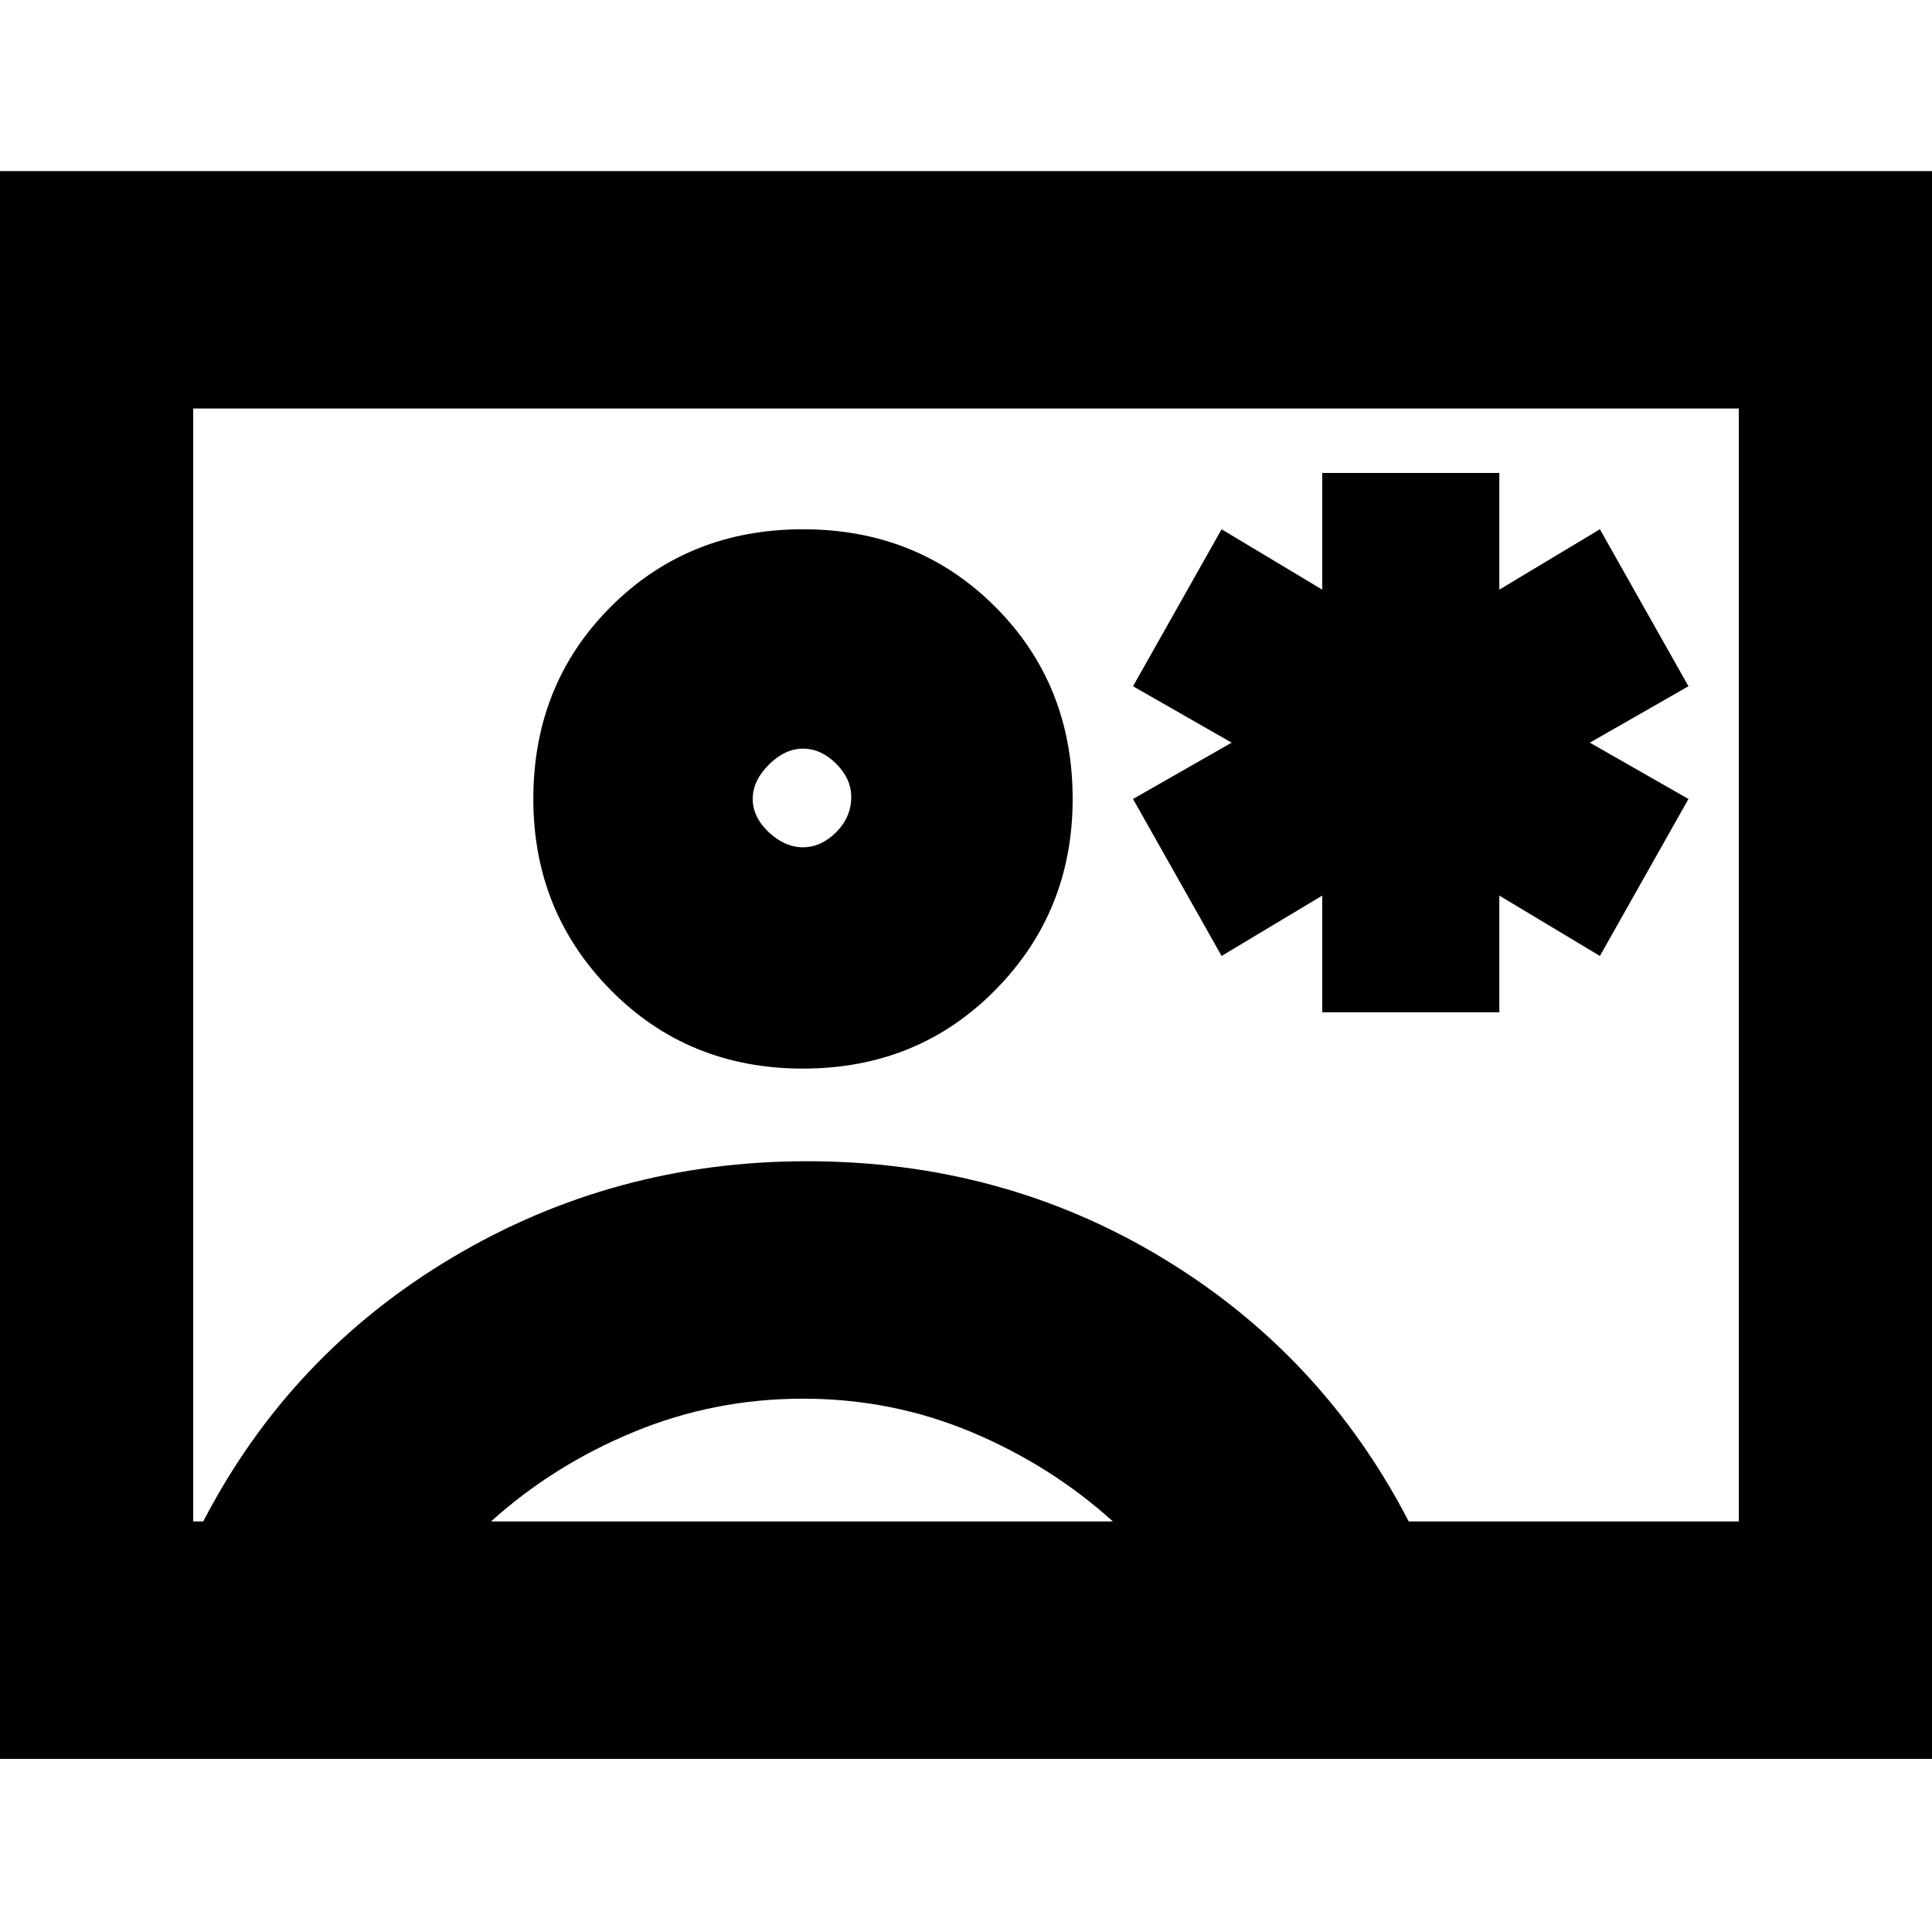 <svg xmlns="http://www.w3.org/2000/svg" height="20" width="20"><path d="M13.688 10.479h1.833V9.271l1.041.625.917-1.625-1.021-.583 1.021-.584-.917-1.625-1.041.625V4.896h-1.833v1.208l-1.042-.625-.917 1.625 1.021.584-1.021.583.917 1.625 1.042-.625ZM-.458 18.208V1.771h20.916v16.437ZM2 15.75h.104Q3 14.021 4.677 13.021t3.677-1q2.021 0 3.677 1 1.657 1 2.552 2.729H18V4.229H2Zm6.312-4.688q1.188 0 1.99-.812t.802-1.979q0-1.188-.802-1.99t-1.99-.802q-1.187 0-1.989.802t-.802 1.99q0 1.167.802 1.979t1.989.812ZM5.083 15.75h6.438q-.646-.583-1.469-.927-.823-.344-1.74-.344-.916 0-1.75.344-.833.344-1.479.927Zm3.229-6.979q-.187 0-.354-.156-.166-.157-.166-.344 0-.188.166-.354.167-.167.354-.167.188 0 .344.156.156.156.156.344 0 .208-.156.365-.156.156-.344.156ZM10 10Z"/></svg>